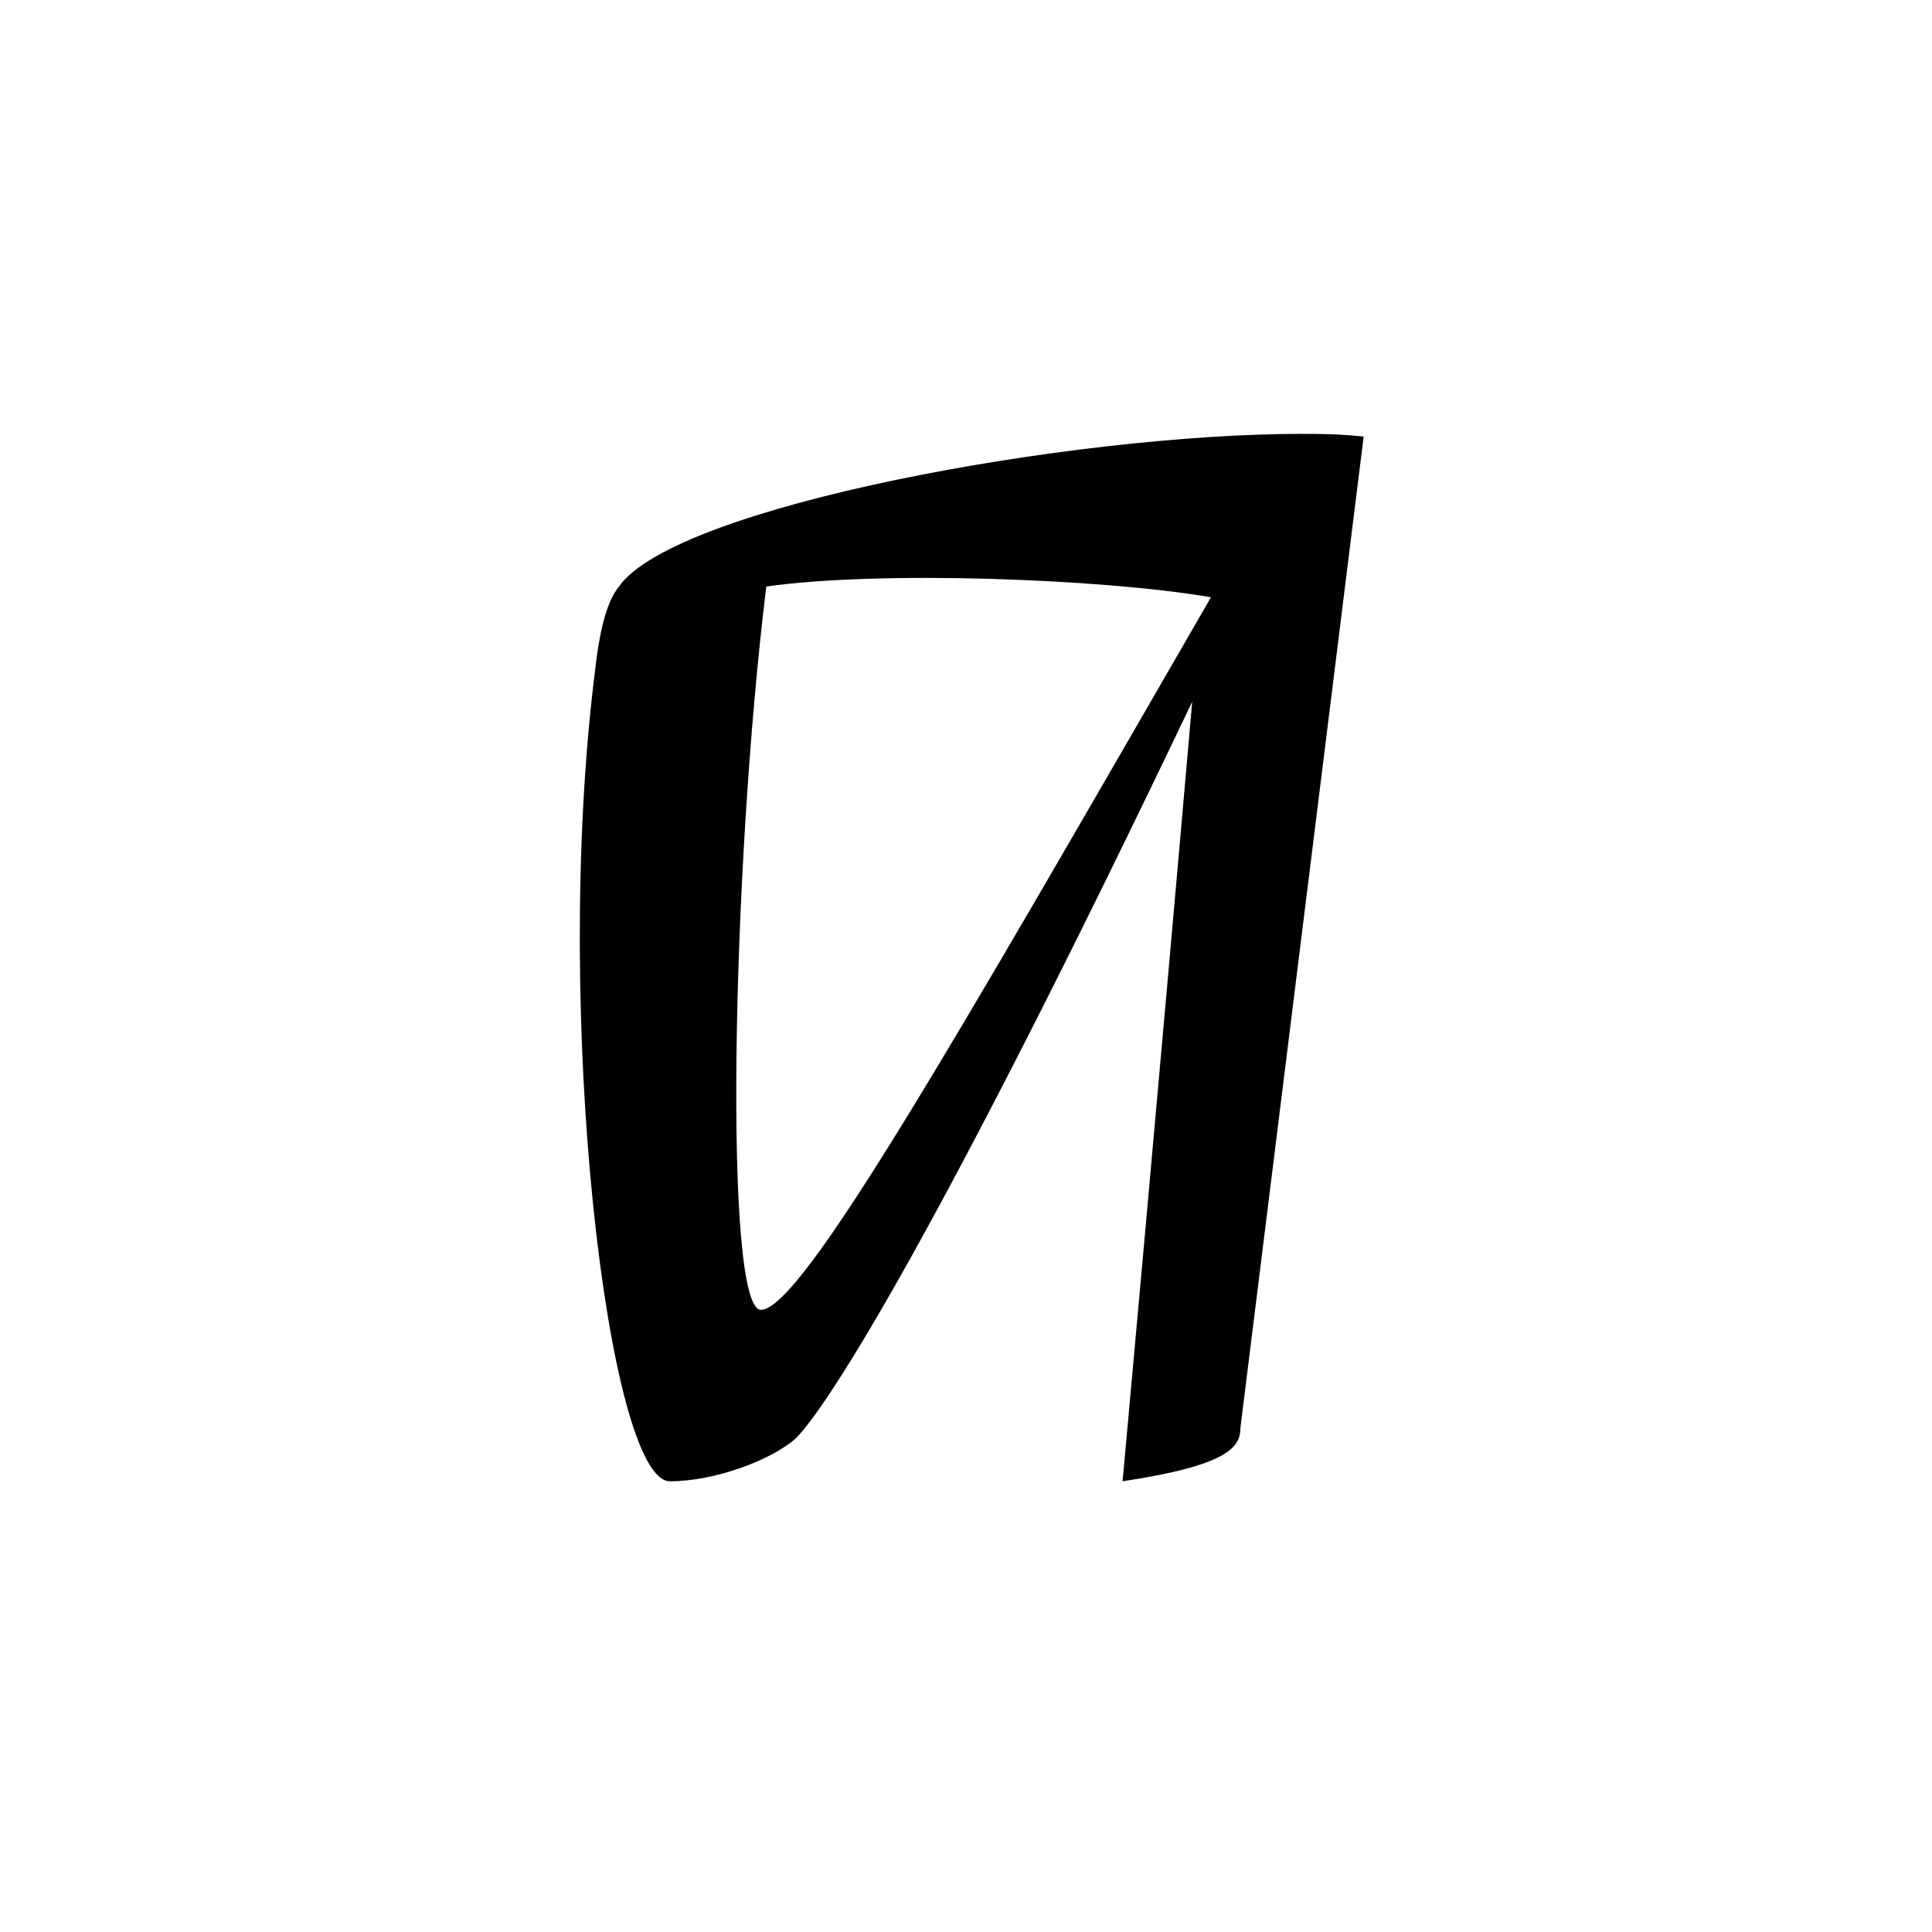 <?xml version="1.0" encoding="UTF-8"?>
<svg id="Layer_1" xmlns="http://www.w3.org/2000/svg" version="1.1" viewBox="0 0 141.7 141.7">
  <!-- Generator: Adobe Illustrator 29.1.0, SVG Export Plug-In . SVG Version: 2.1.0 Build 142)  -->
  <path d="M95.497,31.82c-16.896,0-45.975,5.305-50.101,11.199-.786.982-1.375,2.751-1.768,6.287-3.144,25.149.982,59.336,5.501,59.336,3.34,0,7.466-1.572,9.234-3.144,2.358-2.358,10.413-14.932,29.078-54.03-2.554,29.275-5.108,57.174-5.108,57.174,7.859-1.179,8.645-2.554,8.645-3.929l9.038-72.695c-1.965-.196-3.144-.196-4.519-.196h0ZM55.81,96.067c-2.751,0-2.161-32.222.393-53.048,8.252-1.179,24.56-.589,32.615.786-19.058,33.008-30.061,52.262-33.008,52.262Z"/>
</svg>